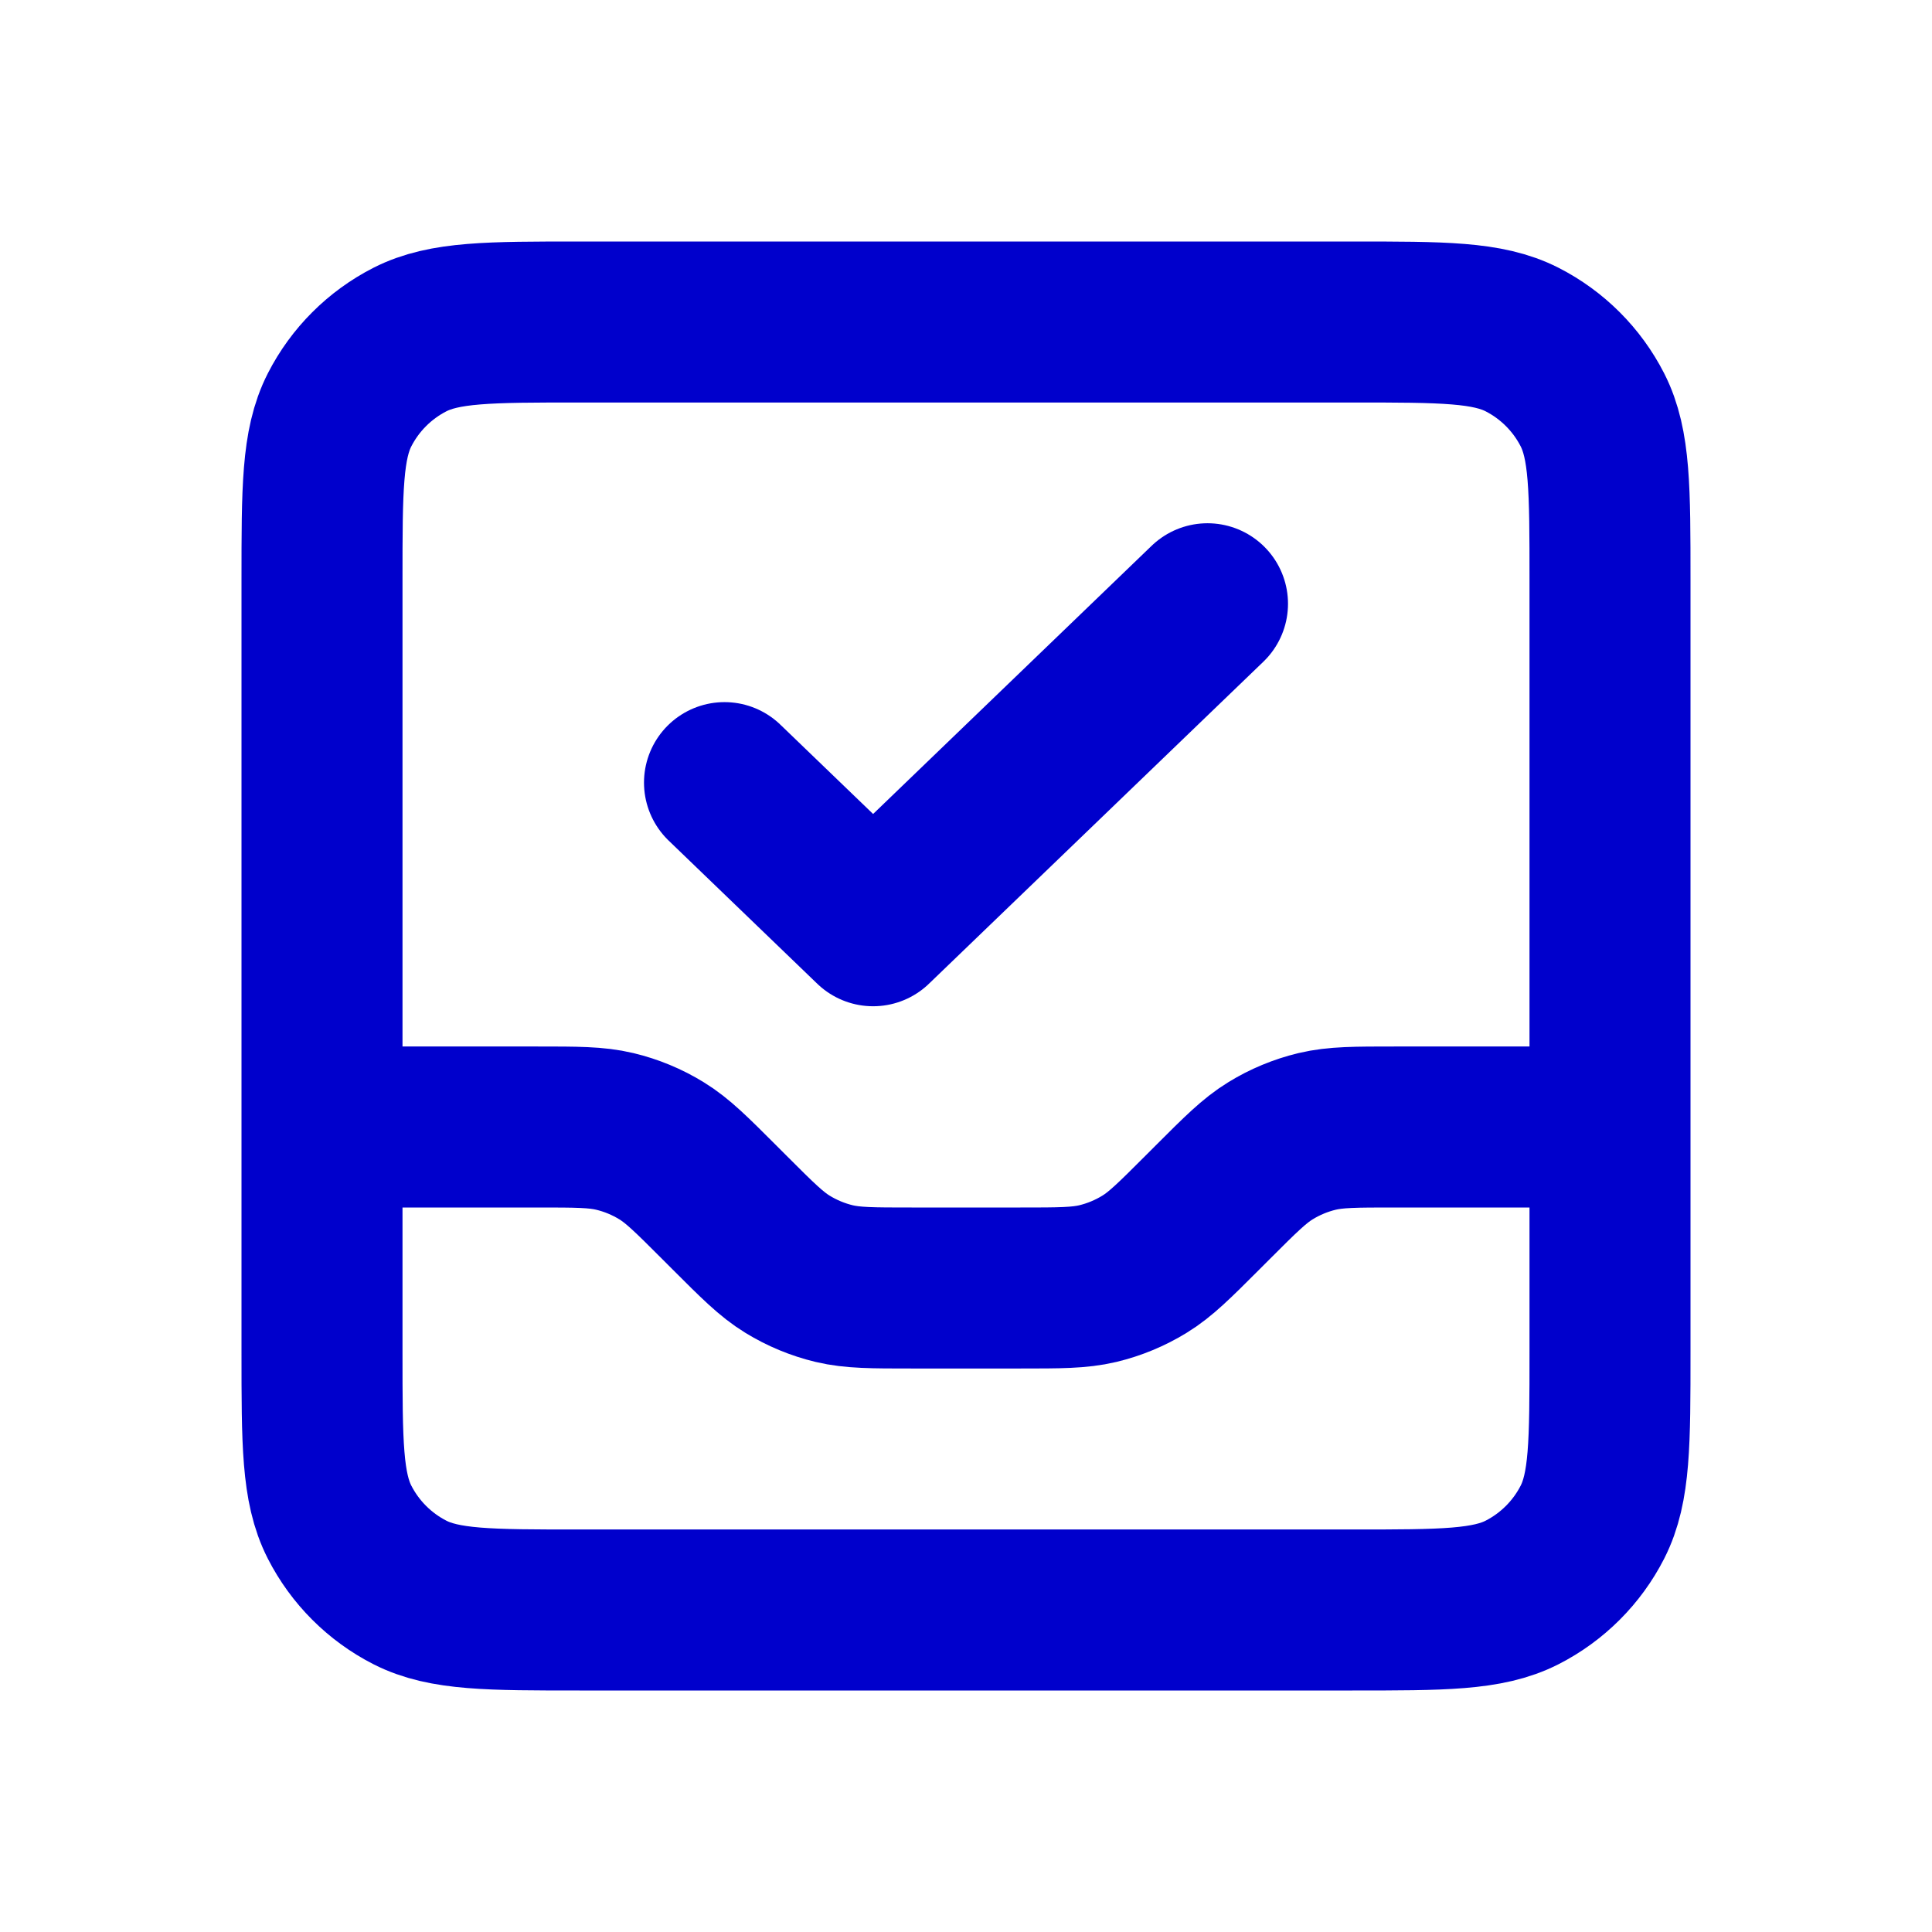 <svg width="24" height="24" viewBox="0 0 24 24" fill="none" xmlns="http://www.w3.org/2000/svg">
<path d="M9 9.722L10.846 11.5L15 7.5M4 14H6.675C7.164 14 7.408 14 7.638 14.055C7.843 14.104 8.038 14.185 8.217 14.295C8.418 14.418 8.591 14.591 8.937 14.937L9.063 15.063C9.409 15.409 9.582 15.582 9.783 15.705C9.962 15.815 10.158 15.896 10.361 15.945C10.592 16 10.836 16 11.325 16H12.675C13.164 16 13.408 16 13.639 15.945C13.842 15.896 14.038 15.815 14.217 15.705C14.418 15.582 14.591 15.409 14.937 15.063L15.063 14.937C15.409 14.591 15.582 14.418 15.783 14.295C15.962 14.185 16.157 14.104 16.361 14.055C16.592 14 16.836 14 17.326 14H20M7.2 4H16.8C17.92 4 18.48 4 18.908 4.218C19.284 4.41 19.59 4.716 19.782 5.092C20 5.52 20 6.08 20 7.2V16.8C20 17.92 20 18.48 19.782 18.908C19.59 19.284 19.284 19.59 18.908 19.782C18.48 20 17.92 20 16.8 20H7.2C6.08 20 5.52 20 5.092 19.782C4.716 19.59 4.41 19.284 4.218 18.908C4 18.48 4 17.92 4 16.8V7.2C4 6.08 4 5.52 4.218 5.092C4.41 4.716 4.716 4.41 5.092 4.218C5.52 4 6.08 4 7.2 4Z" stroke="#0000CC" stroke-width="2" stroke-linecap="round" stroke-linejoin="round"/>
</svg>
